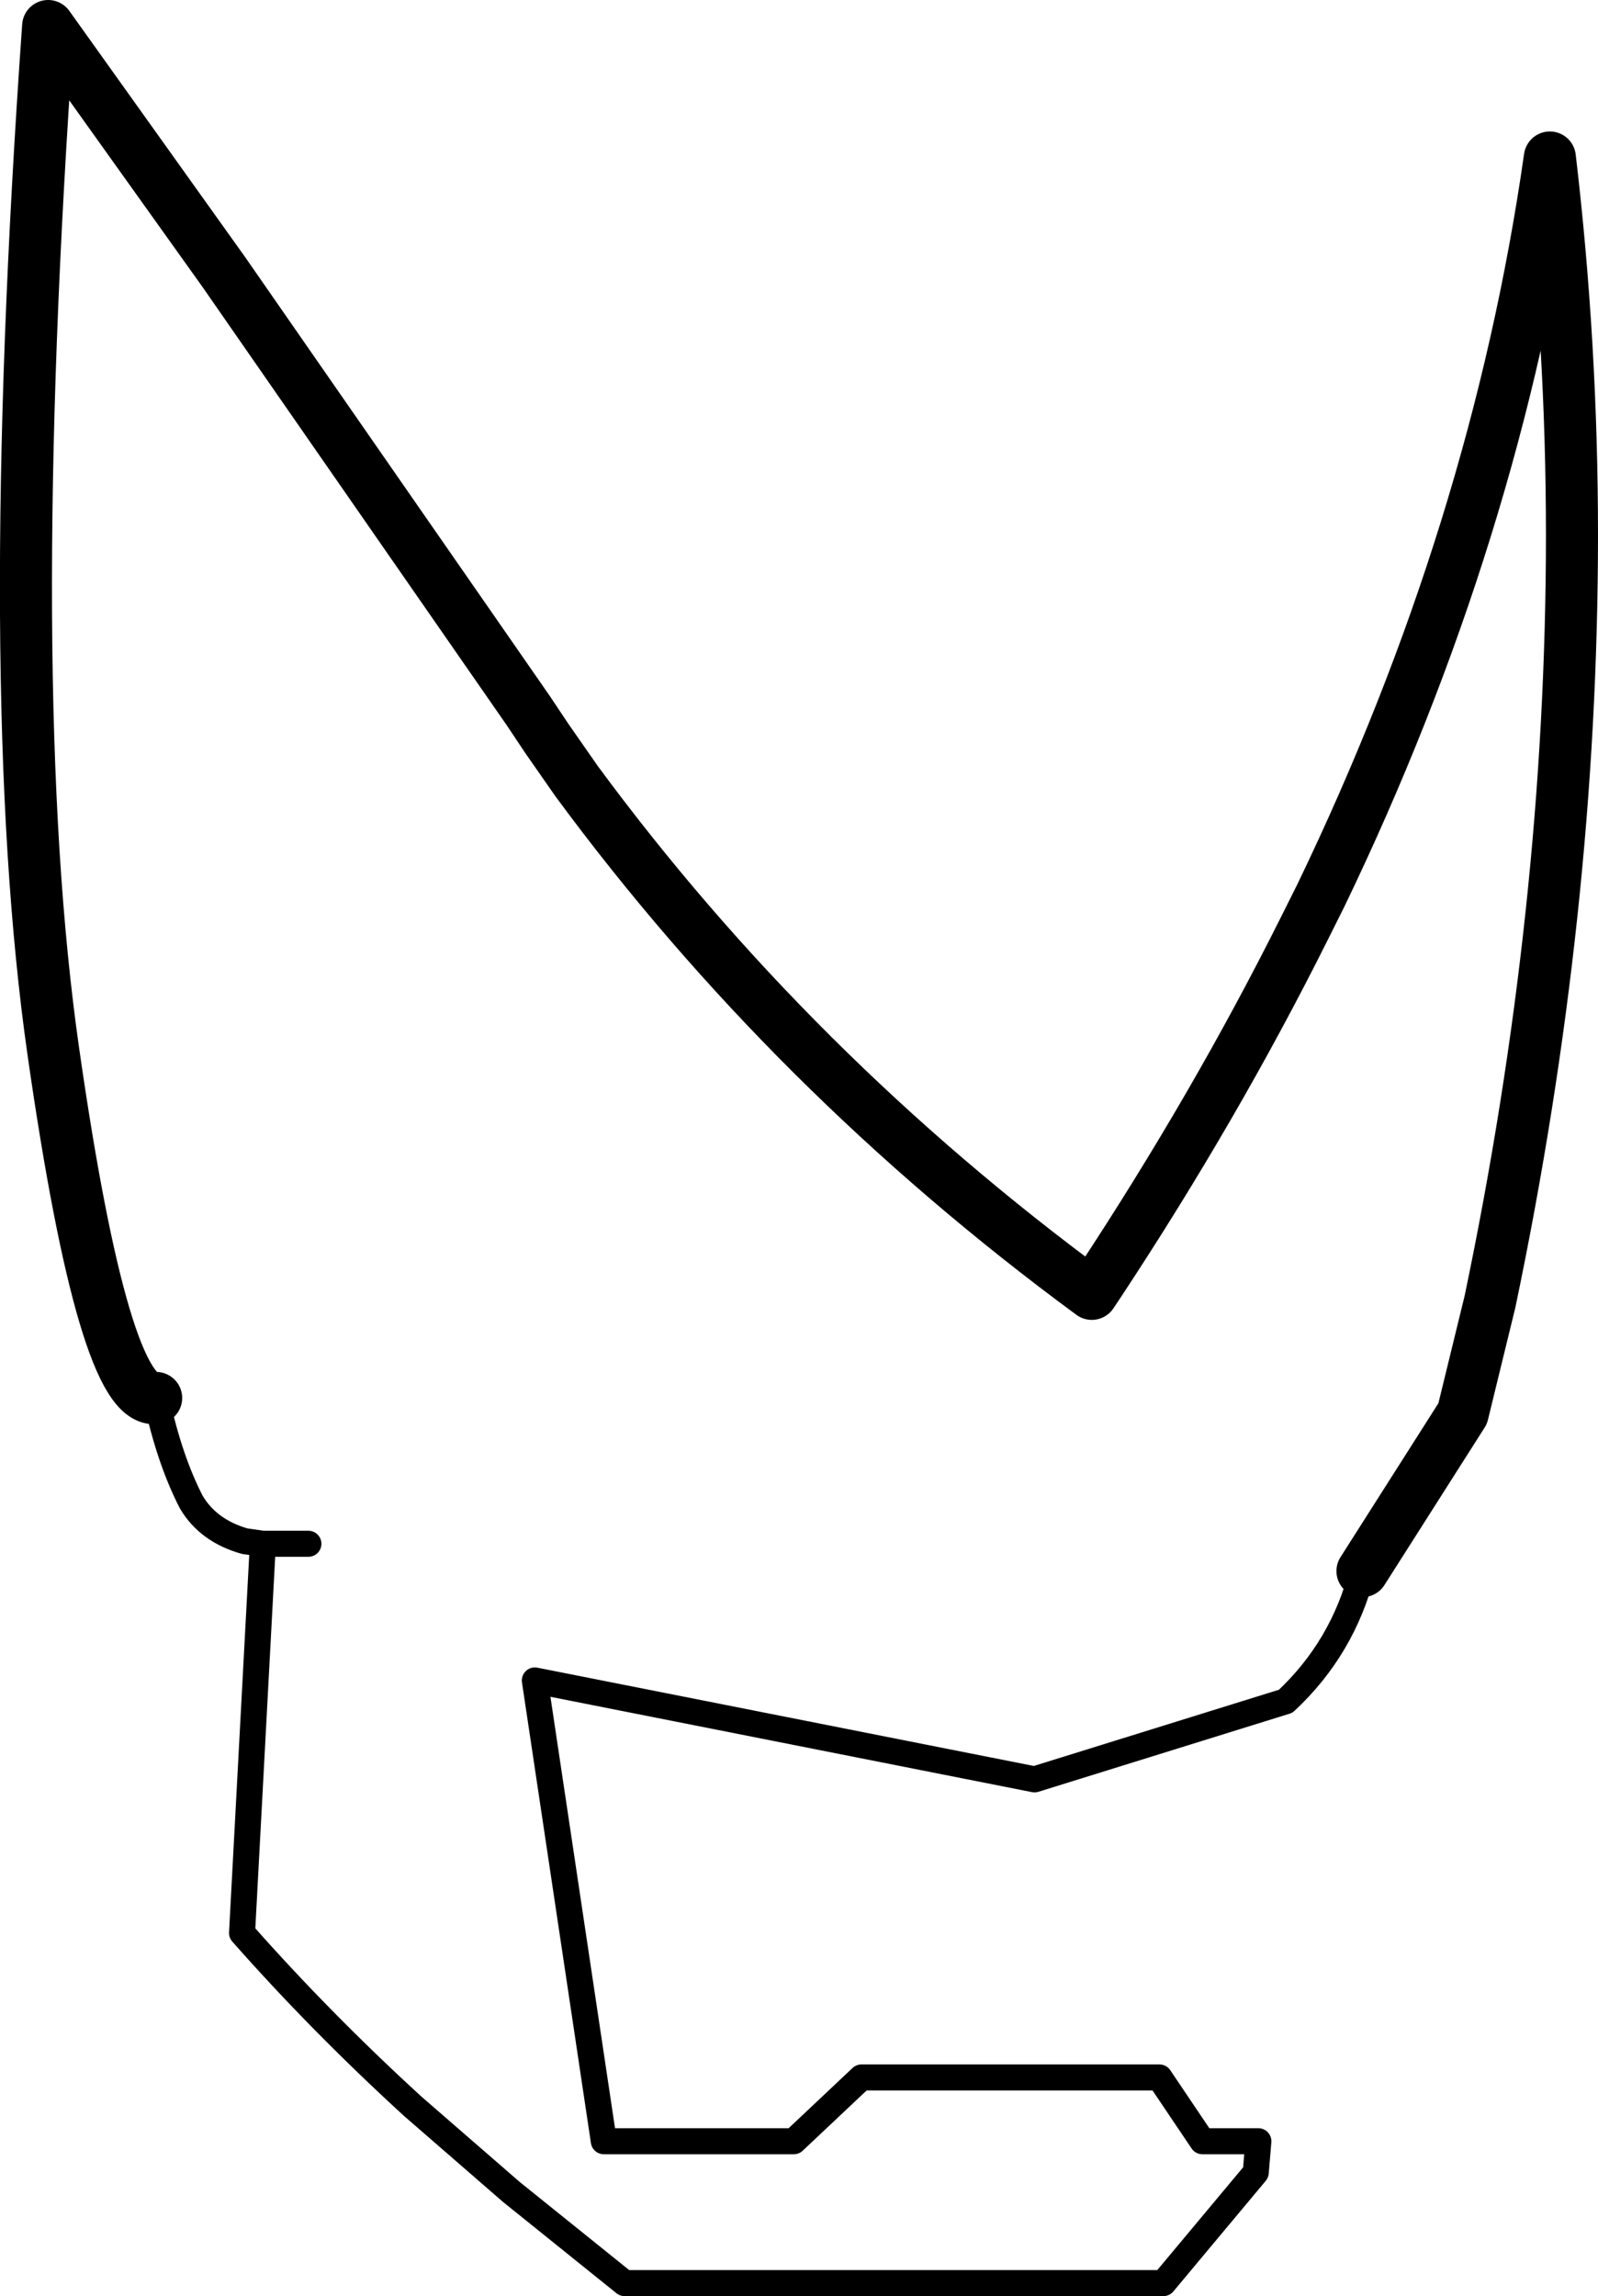 <?xml version="1.0" encoding="UTF-8" standalone="no"?>
<svg xmlns:xlink="http://www.w3.org/1999/xlink" height="88.2px" width="61.4px" xmlns="http://www.w3.org/2000/svg">
  <g transform="matrix(1.0, 0.0, 0.0, 1.0, -199.75, -48.65)">
    <path d="M252.1 109.0 Q251.35 111.95 249.15 114.0 L239.5 117.0 220.3 113.2 222.95 130.9 230.25 130.9 232.85 128.45 244.3 128.45 245.95 130.9 248.1 130.9 248.0 132.1 244.45 136.35 223.75 136.35 219.4 132.85 215.6 129.55 Q212.05 126.3 209.05 122.9 L209.85 107.95 209.15 107.85 Q207.75 107.45 207.1 106.35 206.25 104.7 205.75 102.35 M209.85 107.95 L211.6 107.95" fill="none" stroke="#000000" stroke-linecap="round" stroke-linejoin="round" stroke-width="1.0"/>
    <path d="M205.75 102.35 Q203.75 102.65 201.8 89.05 199.8 75.1 201.6 49.65 L208.35 59.1 212.1 64.5 220.05 75.95 220.75 77.0 221.9 78.65 Q230.15 89.85 241.7 98.35 L242.0 97.9 Q246.45 91.15 249.85 84.35 L250.5 83.05 Q257.25 69.05 259.3 54.7 260.15 61.9 260.15 69.2 260.15 83.6 257.0 98.65 L255.95 102.95 252.1 109.0" fill="none" stroke="#000000" stroke-linecap="round" stroke-linejoin="round" stroke-width="2.0"/>
  </g>
</svg>
